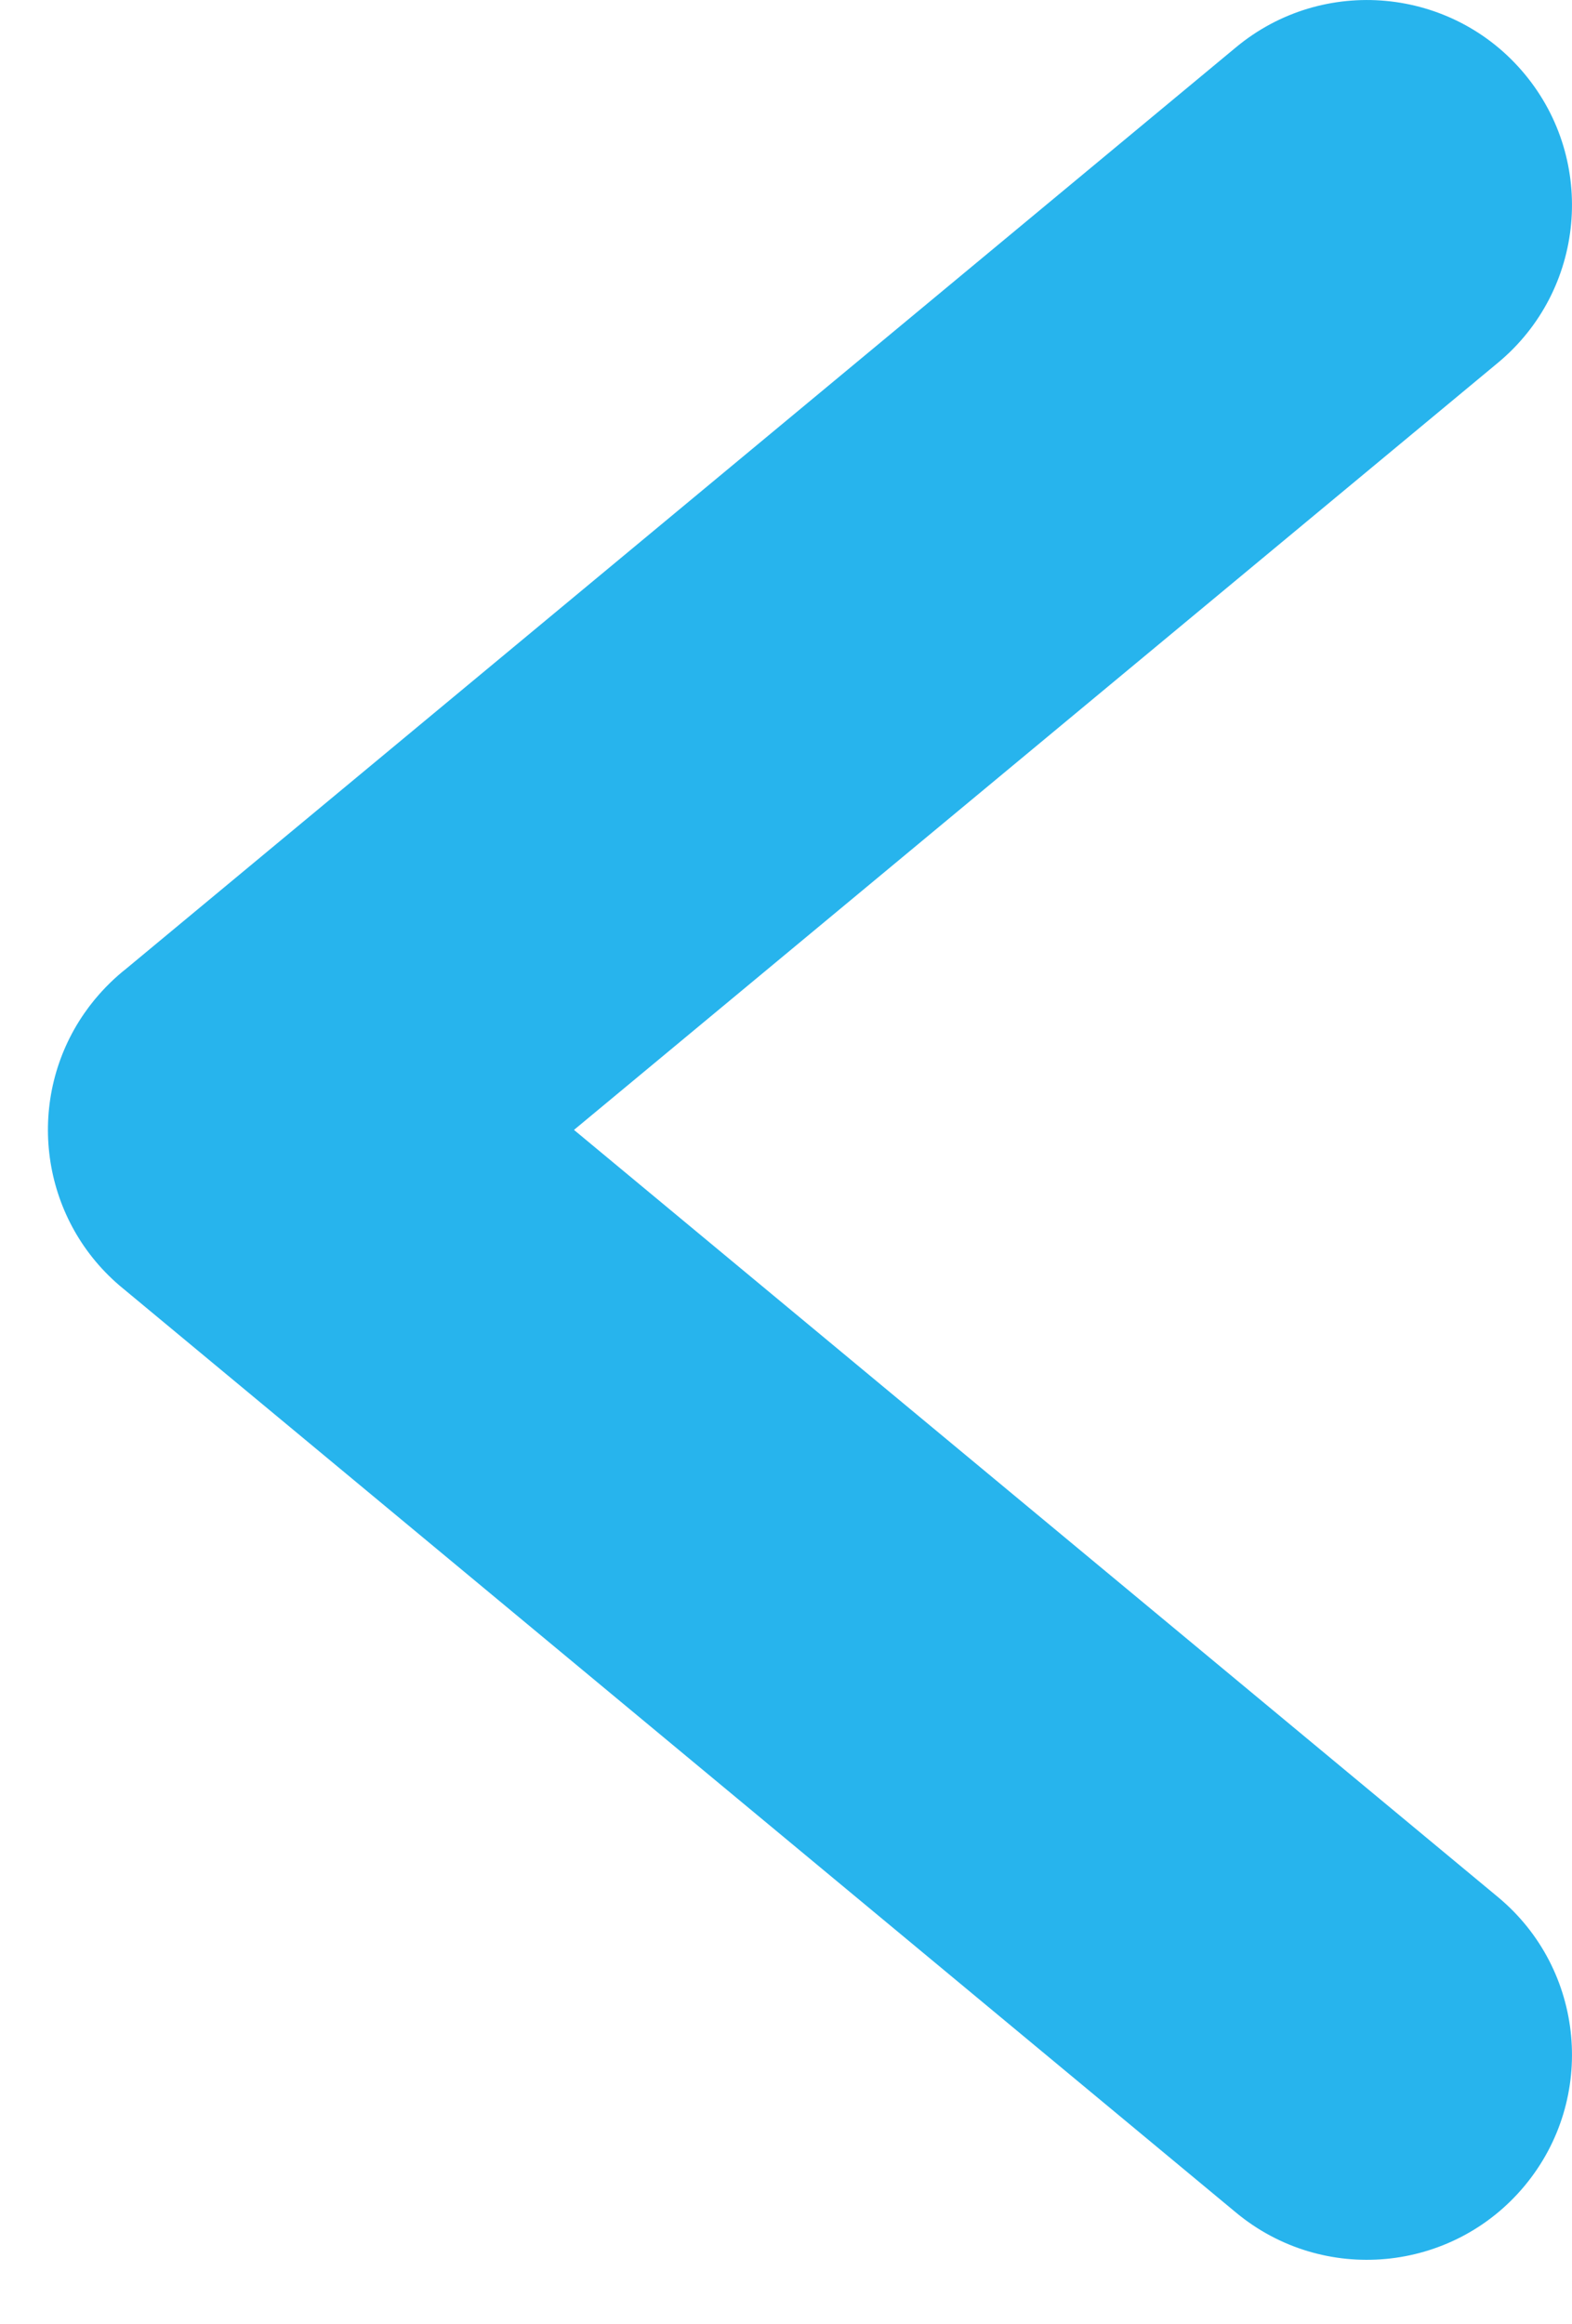 <svg width="23" height="34" viewBox="0 0 23 34" fill="none" xmlns="http://www.w3.org/2000/svg">
<path fill-rule="evenodd" clip-rule="evenodd" d="M18.084 0.692C19.358 -0.366 21.25 -0.191 22.308 1.084C23.366 2.358 23.191 4.25 21.916 5.308L8.398 16.532L21.916 27.756C23.191 28.814 23.366 30.706 22.308 31.98C21.249 33.255 19.358 33.431 18.083 32.372L1.817 18.866C1.773 18.831 1.73 18.794 1.688 18.756C0.567 17.743 0.381 16.056 1.234 14.825C1.279 14.76 1.327 14.696 1.378 14.634C1.383 14.628 1.388 14.622 1.393 14.616C1.532 14.449 1.684 14.301 1.848 14.172L18.084 0.692Z" fill="#27B4ED"/>
</svg>
